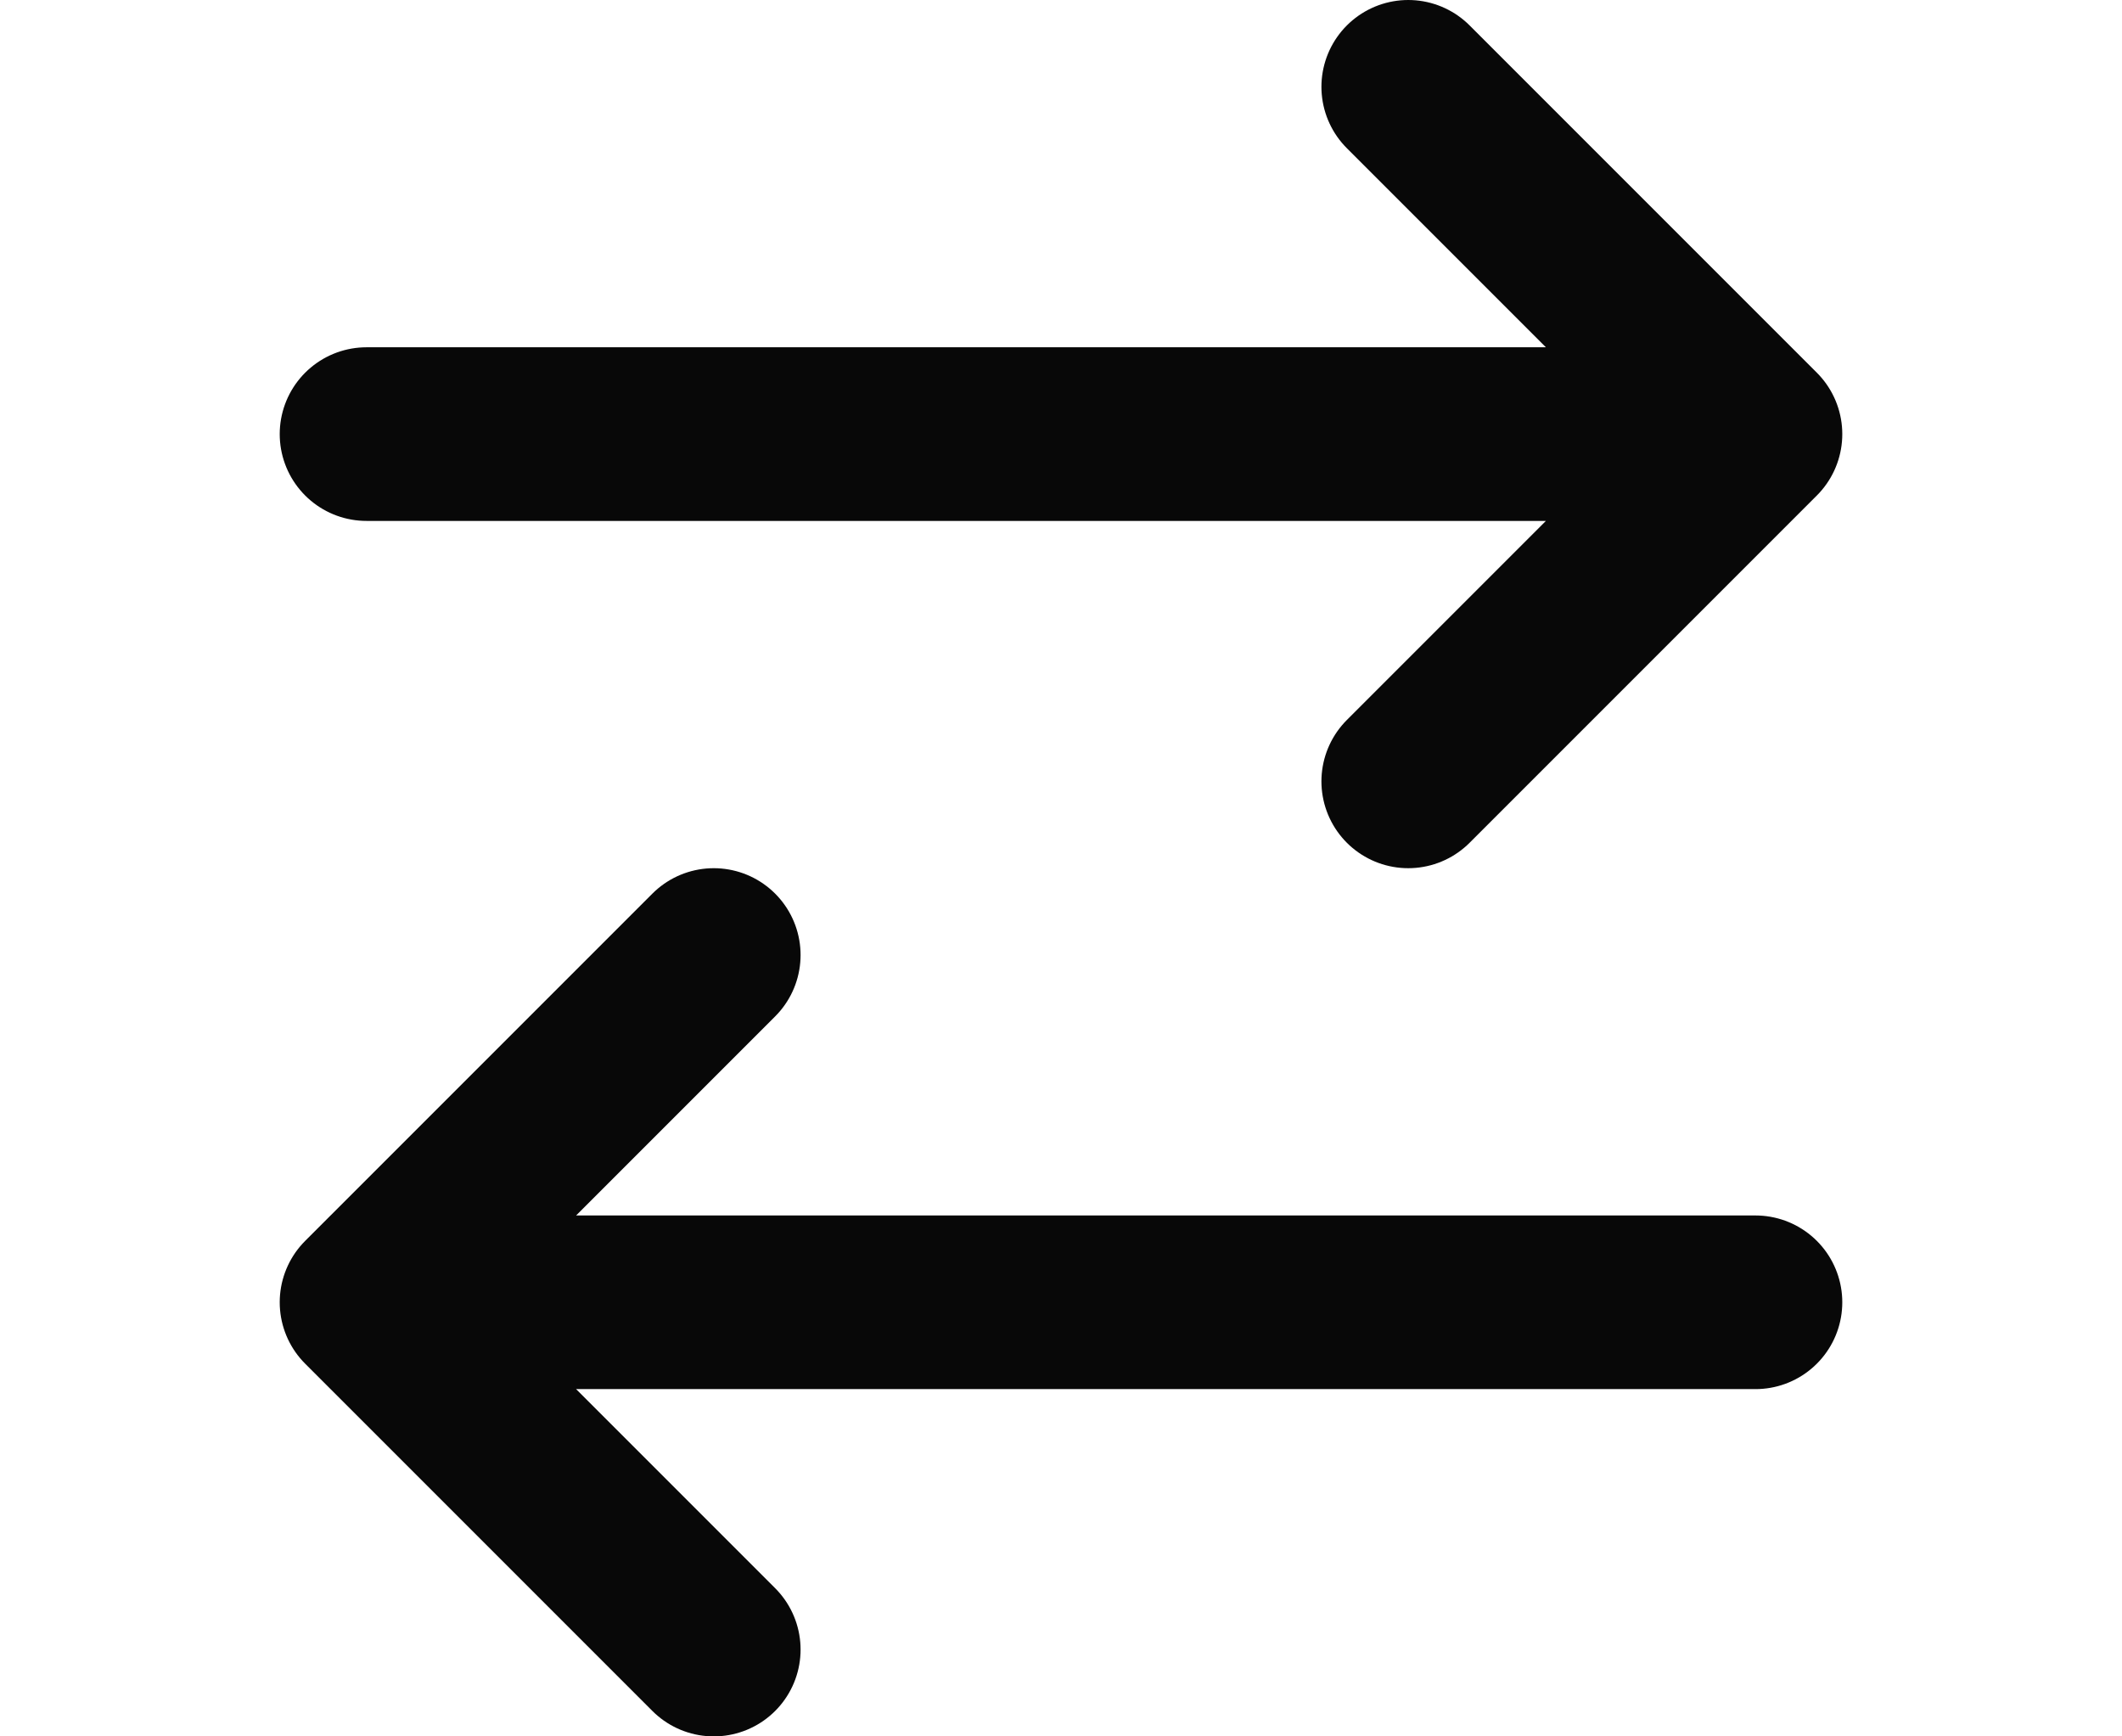<svg width="22" height="18" viewBox="0 0 18 20" fill="none" xmlns="http://www.w3.org/2000/svg">
<path d="M17 15H1M1 15L5 11M1 15L5 19M1 5H17M17 5L13 1M17 5L13 9" stroke="#080808" stroke-width="2" stroke-linecap="round" stroke-linejoin="round"/>
</svg>
